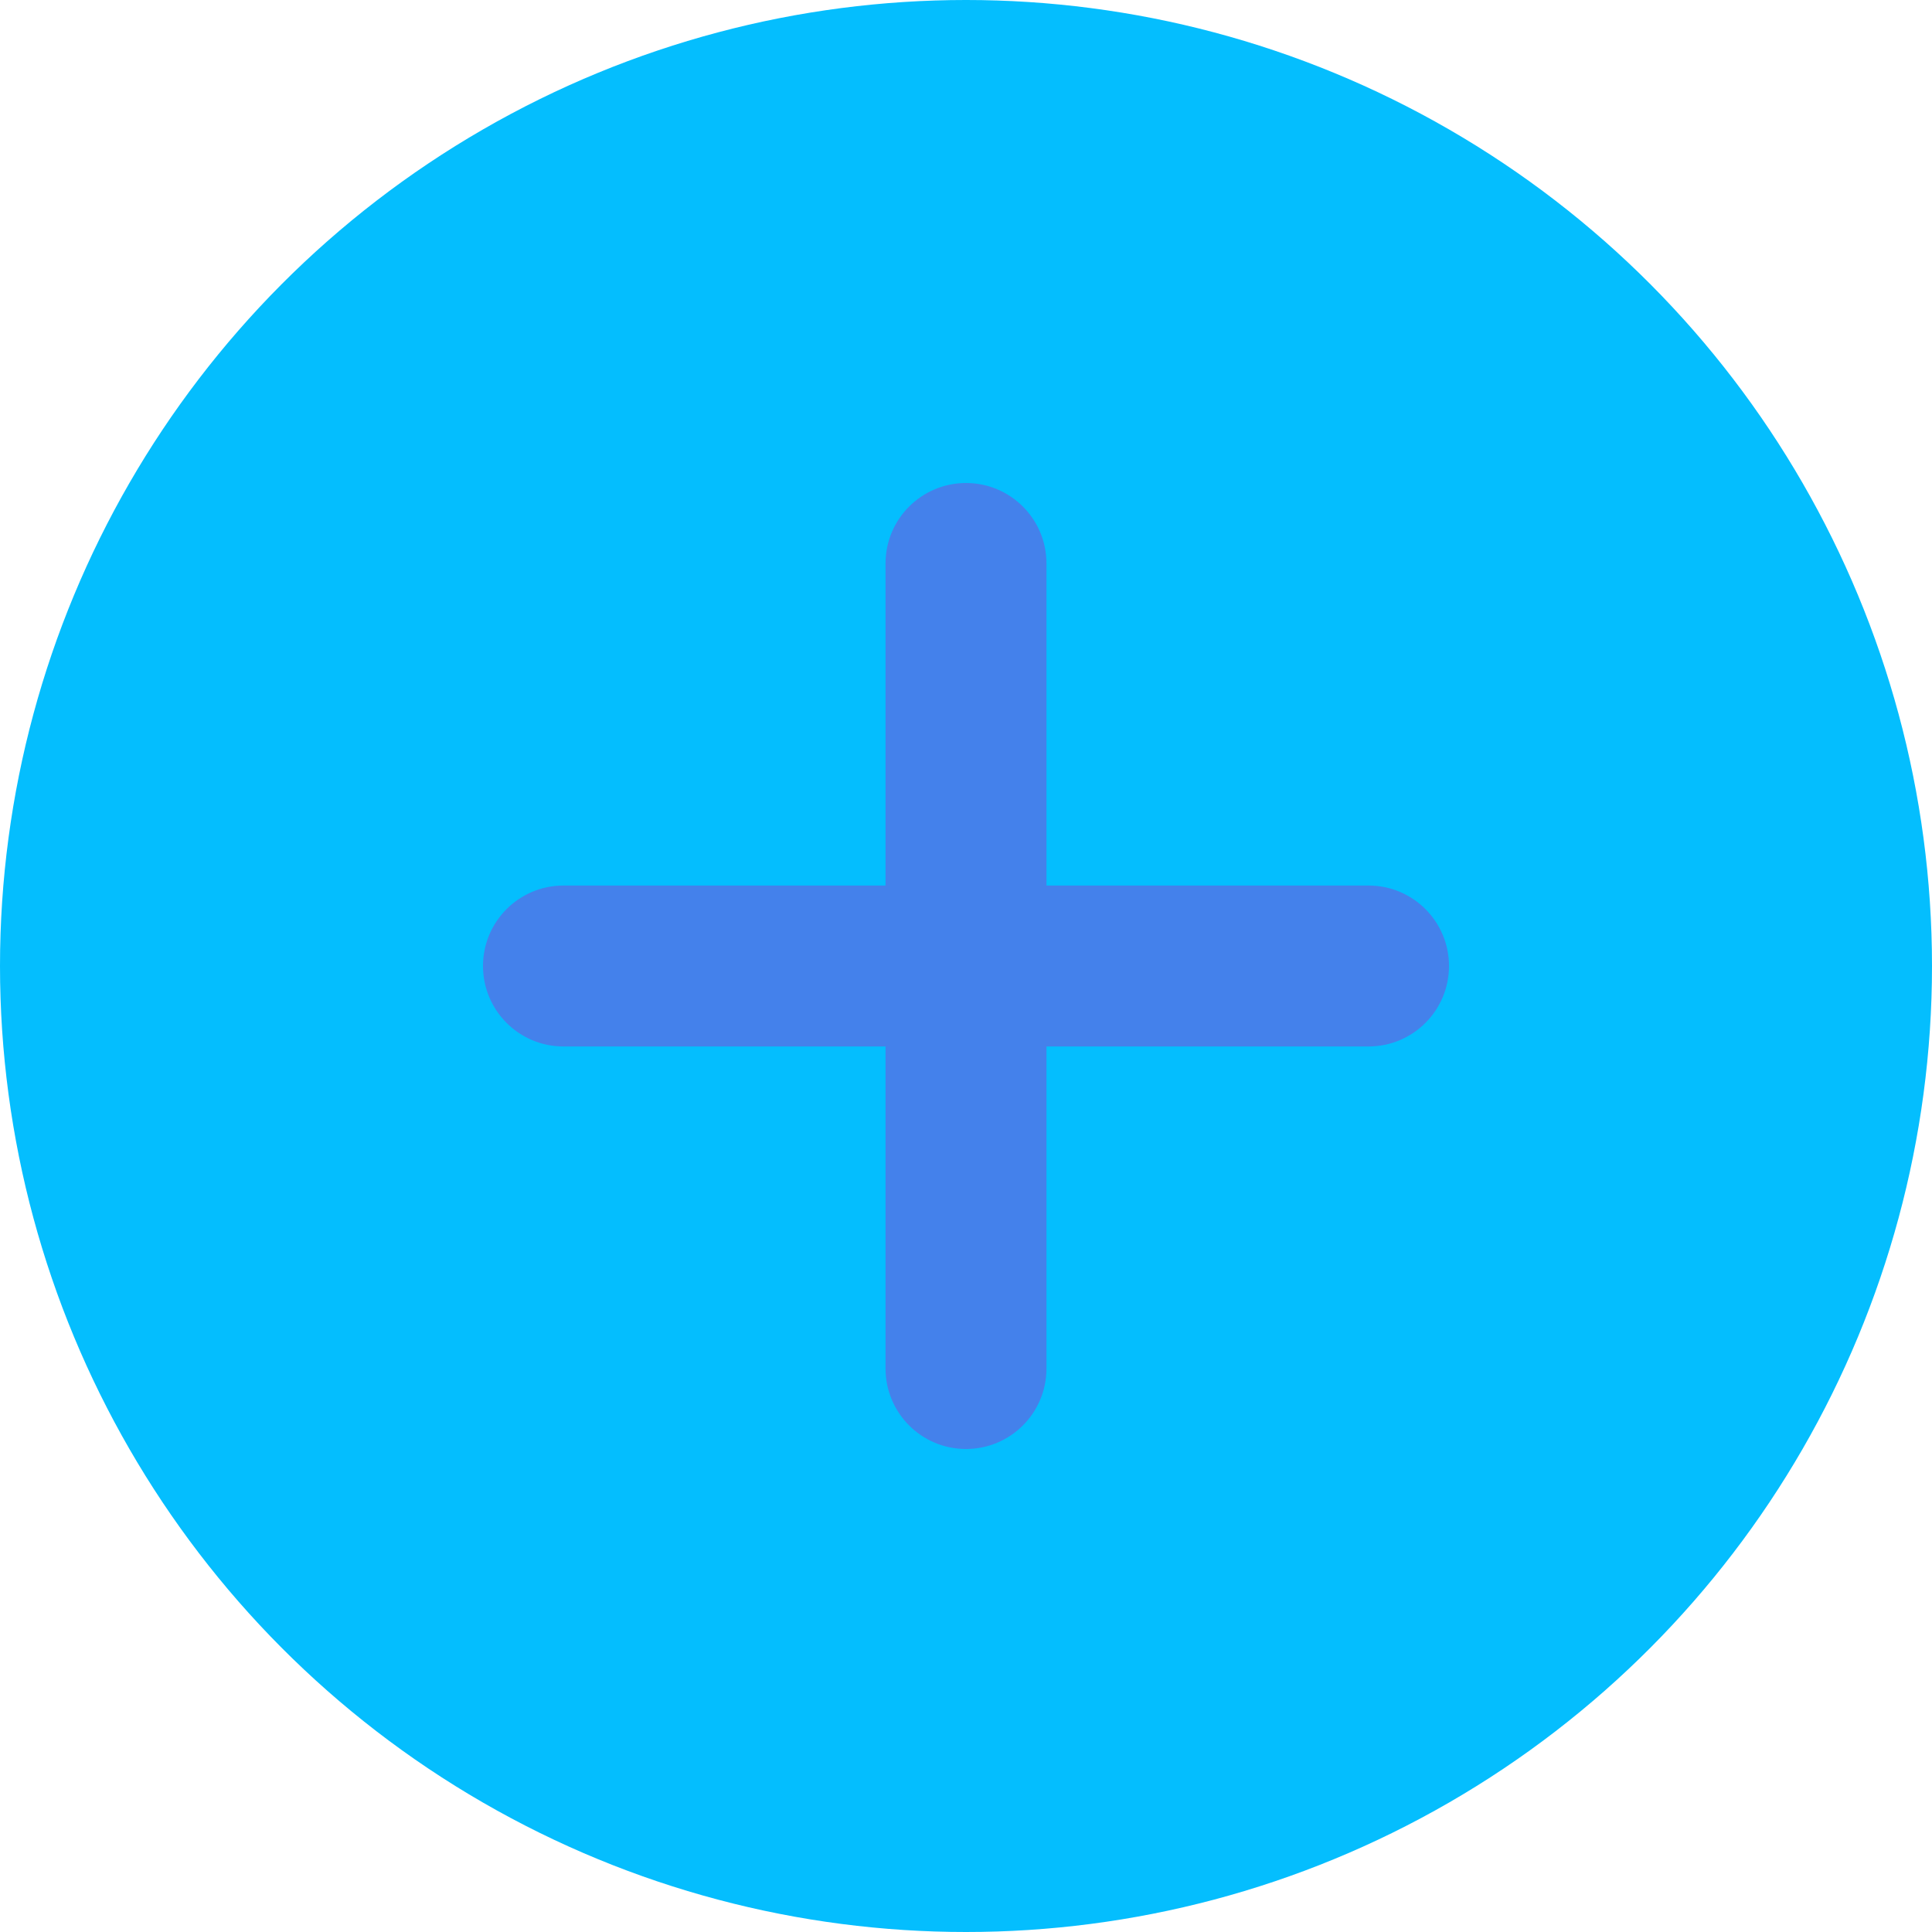 <?xml version="1.0" encoding="UTF-8"?>
<svg width="20px" height="20px" viewBox="0 0 20 20" version="1.1" xmlns="http://www.w3.org/2000/svg" xmlns:xlink="http://www.w3.org/1999/xlink">
    <!-- Generator: Sketch 55.2 (78181) - https://sketchapp.com -->
    <title>add_a</title>
    <desc>Created with Sketch.</desc>
    <g id="Dexter-Version-2" stroke="none" stroke-width="1" fill="none" fill-rule="evenodd">
        <g id="add_a">
            <circle id="Oval" fill="#04BEFE" cx="10" cy="10" r="10"></circle>
            <path d="M10.833,9.167 L14.167,9.167 C14.627,9.167 15,9.54 15,10 C15,10.46 14.627,10.833 14.167,10.833 L10.833,10.833 L10.833,14.167 C10.833,14.627 10.46,15 10,15 C9.54,15 9.167,14.627 9.167,14.167 L9.167,10.833 L5.833,10.833 C5.373,10.833 5,10.46 5,10 C5,9.54 5.373,9.167 5.833,9.167 L9.167,9.167 L9.167,5.833 C9.167,5.373 9.54,5 10,5 C10.46,5 10.833,5.373 10.833,5.833 L10.833,9.167 Z" id="Combined-Shape" fill="#4481EB"></path>
        </g>
    </g>
</svg>